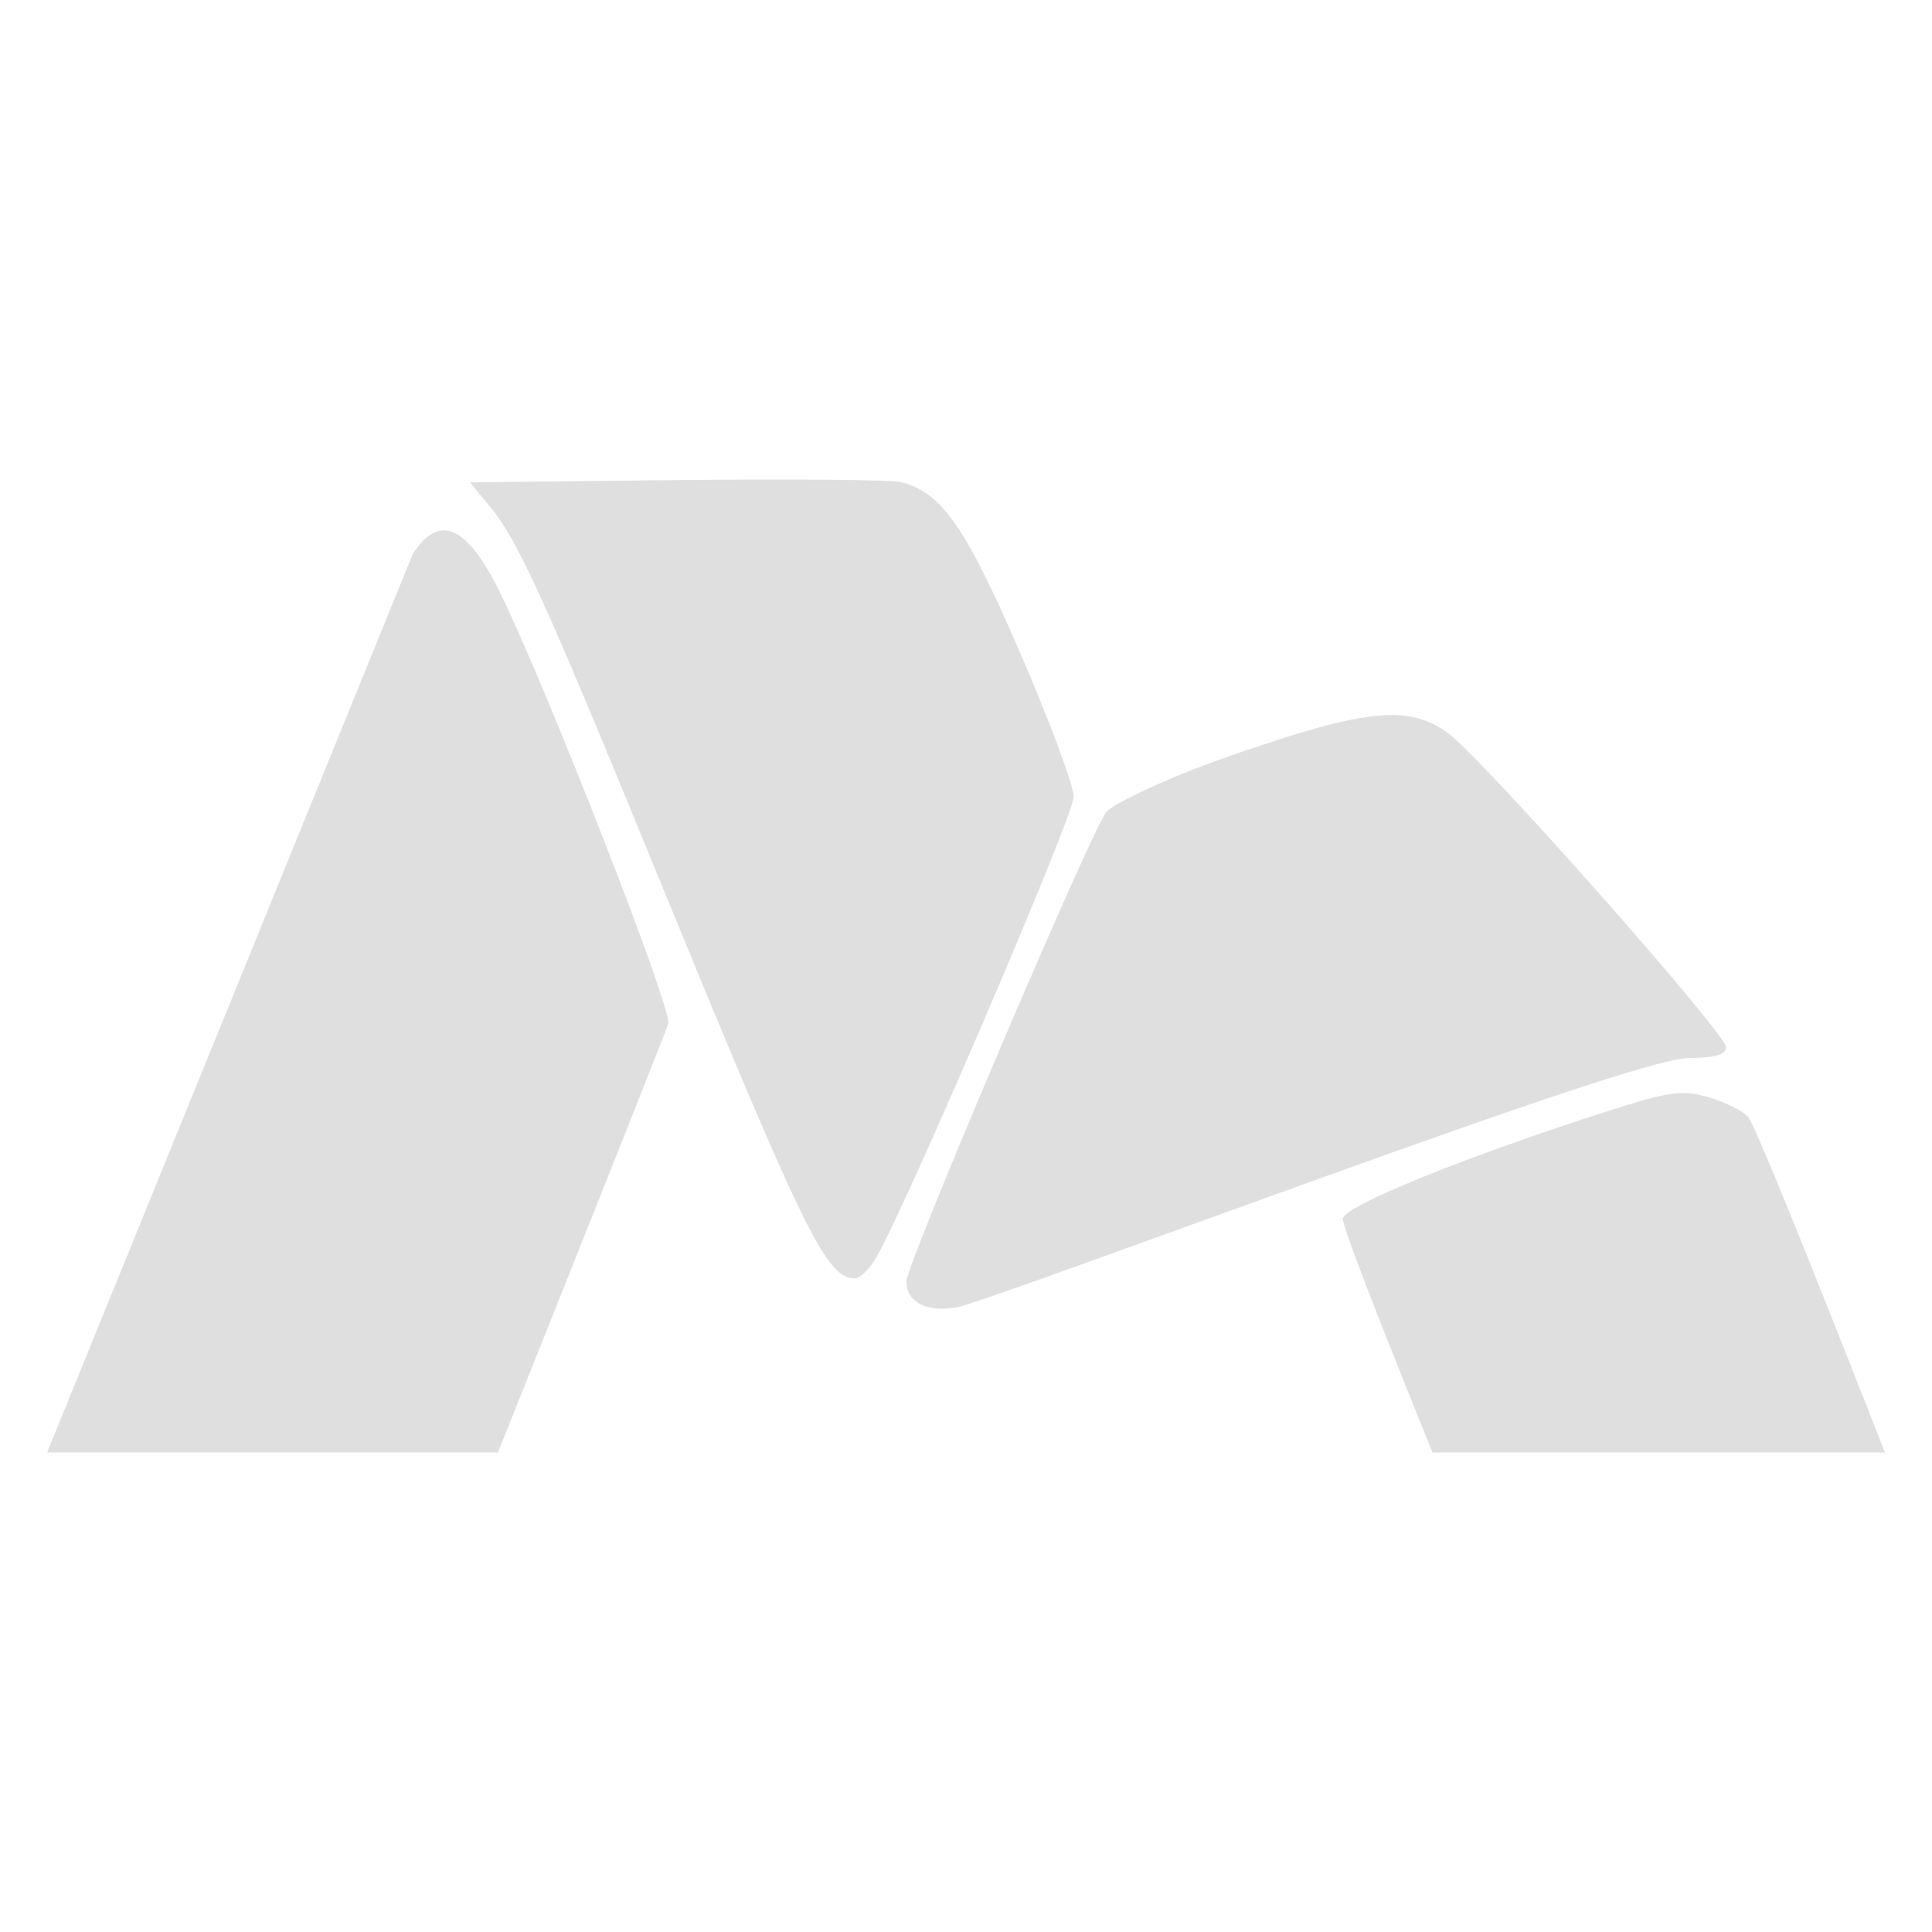 <?xml version="1.0" encoding="UTF-8" standalone="no"?>
<svg
   width="64"
   height="64"
   version="1.1"
   id="svg73"
   sodipodi:docname="masterpdfeditor.svg"
   inkscape:version="1.4.2 (ebf0e940d0, 2025-05-08)"
   xmlns:inkscape="http://www.inkscape.org/namespaces/inkscape"
   xmlns:sodipodi="http://sodipodi.sourceforge.net/DTD/sodipodi-0.dtd"
   xmlns="http://www.w3.org/2000/svg"
   xmlns:svg="http://www.w3.org/2000/svg"
   xmlns:rdf="http://www.w3.org/1999/02/22-rdf-syntax-ns#"
   xmlns:cc="http://creativecommons.org/ns#"
   xmlns:dc="http://purl.org/dc/elements/1.1/">
  <sodipodi:namedview
     pagecolor="#f5f7fa"
     bordercolor="#666666"
     borderopacity="1"
     objecttolerance="10"
     gridtolerance="10"
     guidetolerance="10"
     inkscape:pageopacity="0"
     inkscape:pageshadow="2"
     inkscape:window-width="1377"
     inkscape:window-height="886"
     id="namedview75"
     showgrid="false"
     inkscape:zoom="6.2890624"
     inkscape:cx="46.191305"
     inkscape:cy="36.809938"
     inkscape:window-x="226"
     inkscape:window-y="75"
     inkscape:window-maximized="0"
     inkscape:current-layer="g877"
     inkscape:document-rotation="0"
     inkscape:pagecheckerboard="0"
     inkscape:showpageshadow="2"
     inkscape:deskcolor="#d1d1d1" />
  <defs
     id="defs29" />
  <circle
     cx="32.516"
     cy="31.878"
     r="0"
     fill="url(#b)"
     stroke-width="1.571"
     id="circle41"
     style="fill:url(#b)" />
  <g
     aria-label="GZ"
     transform="matrix(1.221,0,0,0.819,0.496,-0.166)"
     id="text93"
     style="font-weight:bold;font-size:11.526px;line-height:1.25;font-family:sans-serif;-inkscape-font-specification:'sans-serif Bold';fill:#f2f2f2;stroke-width:0.288" />
  <g
     id="g877"
     transform="matrix(1.1,0,0,1.1,-3.185,-3.207)">
    <path
       d="M 17.892,46.656 H 4.314 L 15.326,19.601 c 0.794,-1.239 1.631,-0.869 2.628,1.16 1.413,2.877 5.207,12.597 5.066,12.98 -0.42,1.144 -5.121,12.897 -5.129,12.916 z m 41.766,0 H 46.036 c 0,0 -2.702,-6.63 -2.702,-7.04 0,-0.37 3.772,-1.899 8.062,-3.266 1.802,-0.574 2.192,-0.624 2.989,-0.38 0.505,0.155 1.027,0.419 1.158,0.588 0.347,0.442 4.11,10.082 4.115,10.098 z M 42.476,38.463 c -5.633,2.028 -10.315,3.752 -10.801,3.829 -0.892,0.144 -1.483,-0.17 -1.483,-0.786 0,-0.53 5.633,-13.742 6.033,-14.156 0.213,-0.219 1.689,-0.966 3.683,-1.66 4.119,-1.433 5.374,-1.567 6.58,-0.708 1.019,0.728 8.39,9.059 8.39,9.473 0,0.216 -0.352,0.32 -1.08,0.32 -0.775,0 -3.96,1.038 -11.323,3.688 z m -13.236,2.397 c 0.784,-1.244 5.996,-13.384 5.991,-13.953 -0.003,-0.338 -0.736,-2.302 -1.628,-4.363 -1.631,-3.771 -2.357,-4.805 -3.575,-5.11 -0.288,-0.072 -3.325,-0.098 -6.752,-0.061 l -6.229,0.069 0.638,0.772 c 0.799,0.97 1.647,2.835 4.802,10.537 4.654,11.367 5.285,12.662 6.16,12.662 0.136,0 0.403,-0.25 0.594,-0.553 z"
       fill="#ffffff"
       id="path3-7"
       style="fill:#dfdfdf;fill-opacity:1;stroke:none;stroke-width:0.797;stroke-dasharray:none;stroke-opacity:0.6" />
  </g>
</svg>
